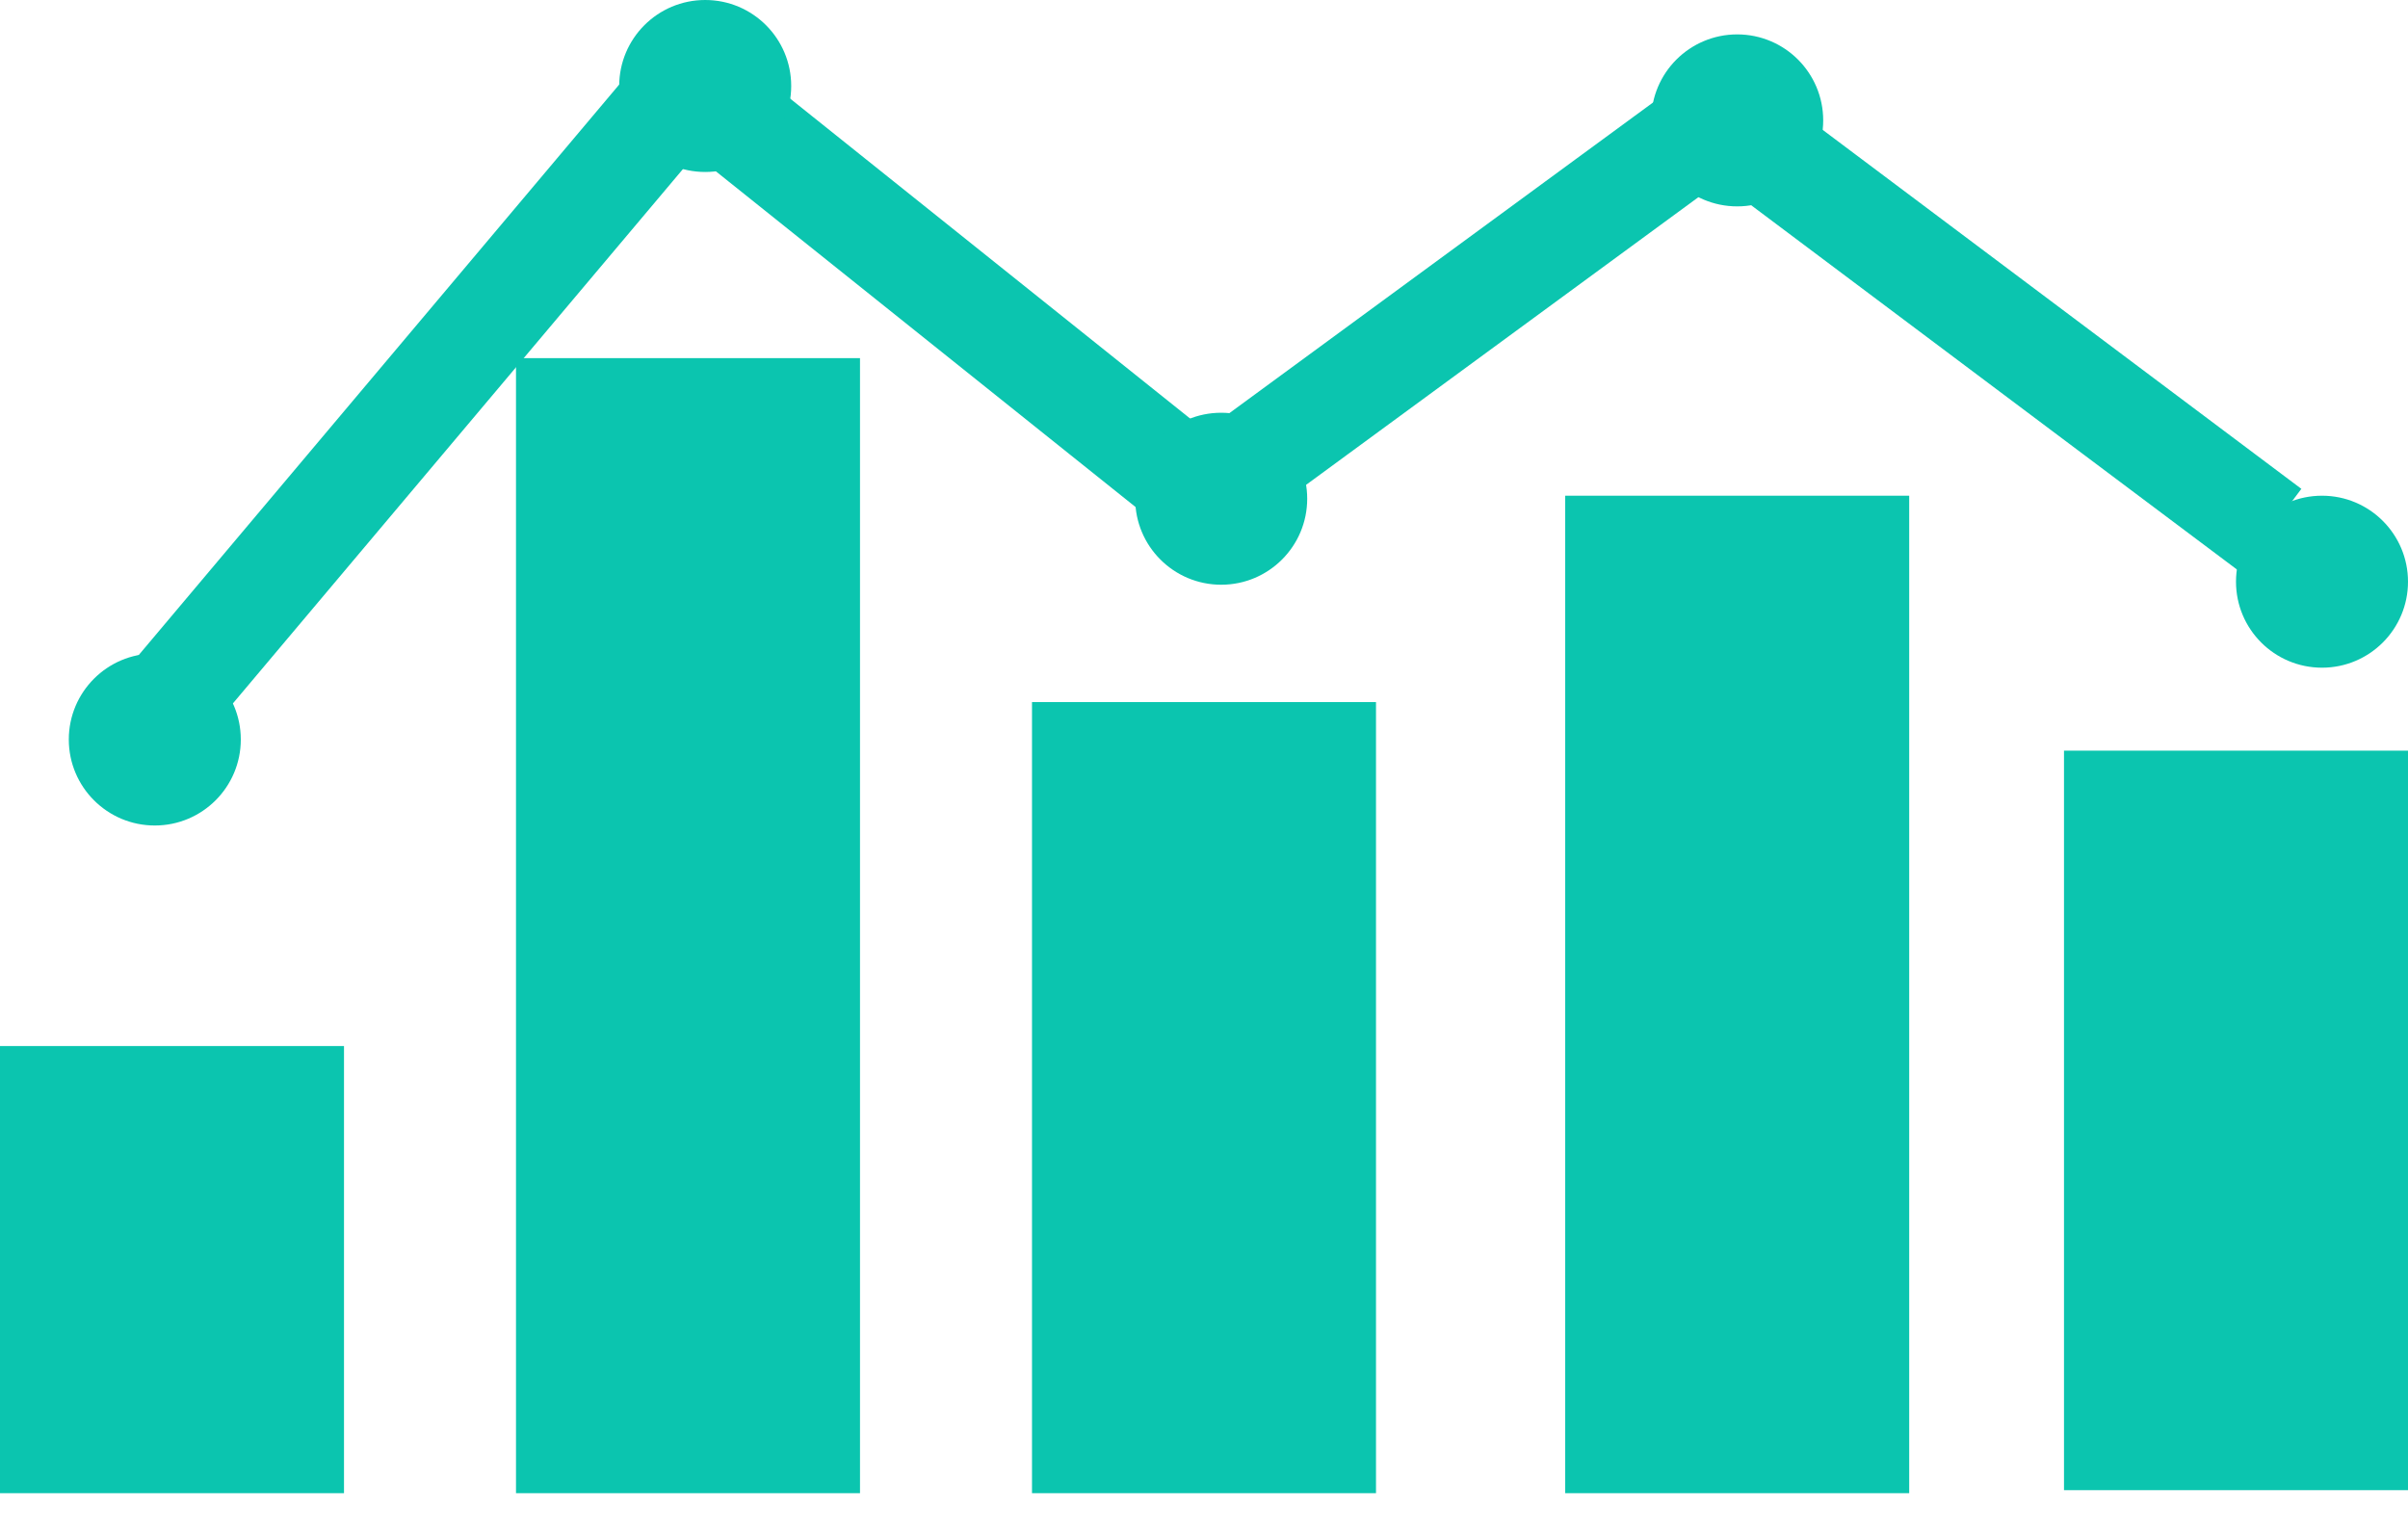 <svg width="70" height="44" viewBox="0 0 70 44" fill="none" xmlns="http://www.w3.org/2000/svg">
<path d="M15 10.412H25V43.412H15V10.412Z" fill="#0BC5AF"/>
<path d="M0 30.412H5H10V43.412H0V30.412Z" fill="#0BC5AF"/>
<path d="M30 20.412H40V43.412H30V20.412Z" fill="#0BC5AF"/>
<path d="M45.5 14.412H55.5V43.412H45.5V14.412Z" fill="#0BC5AF"/>
<path d="M60 21.824H70V43.324H60V21.824Z" fill="#0BC5AF"/>
<path d="M4 21.412L20 2.412L35 14.412L50 3.412L66 15.412" stroke="#0BC5AF" stroke-width="3"/>
<circle cx="20.5" cy="2.5" r="2.5" fill="#0BC5AF"/>
<circle cx="4.5" cy="21.5" r="2.5" fill="#0BC5AF"/>
<circle cx="35.5" cy="14.5" r="2.5" fill="#0BC5AF"/>
<circle cx="50.5" cy="3.5" r="2" fill="#0BC5AF" stroke="#0BC5AF"/>
<circle cx="67.5" cy="16.912" r="2.5" fill="#0BC5AF"/>
</svg>
